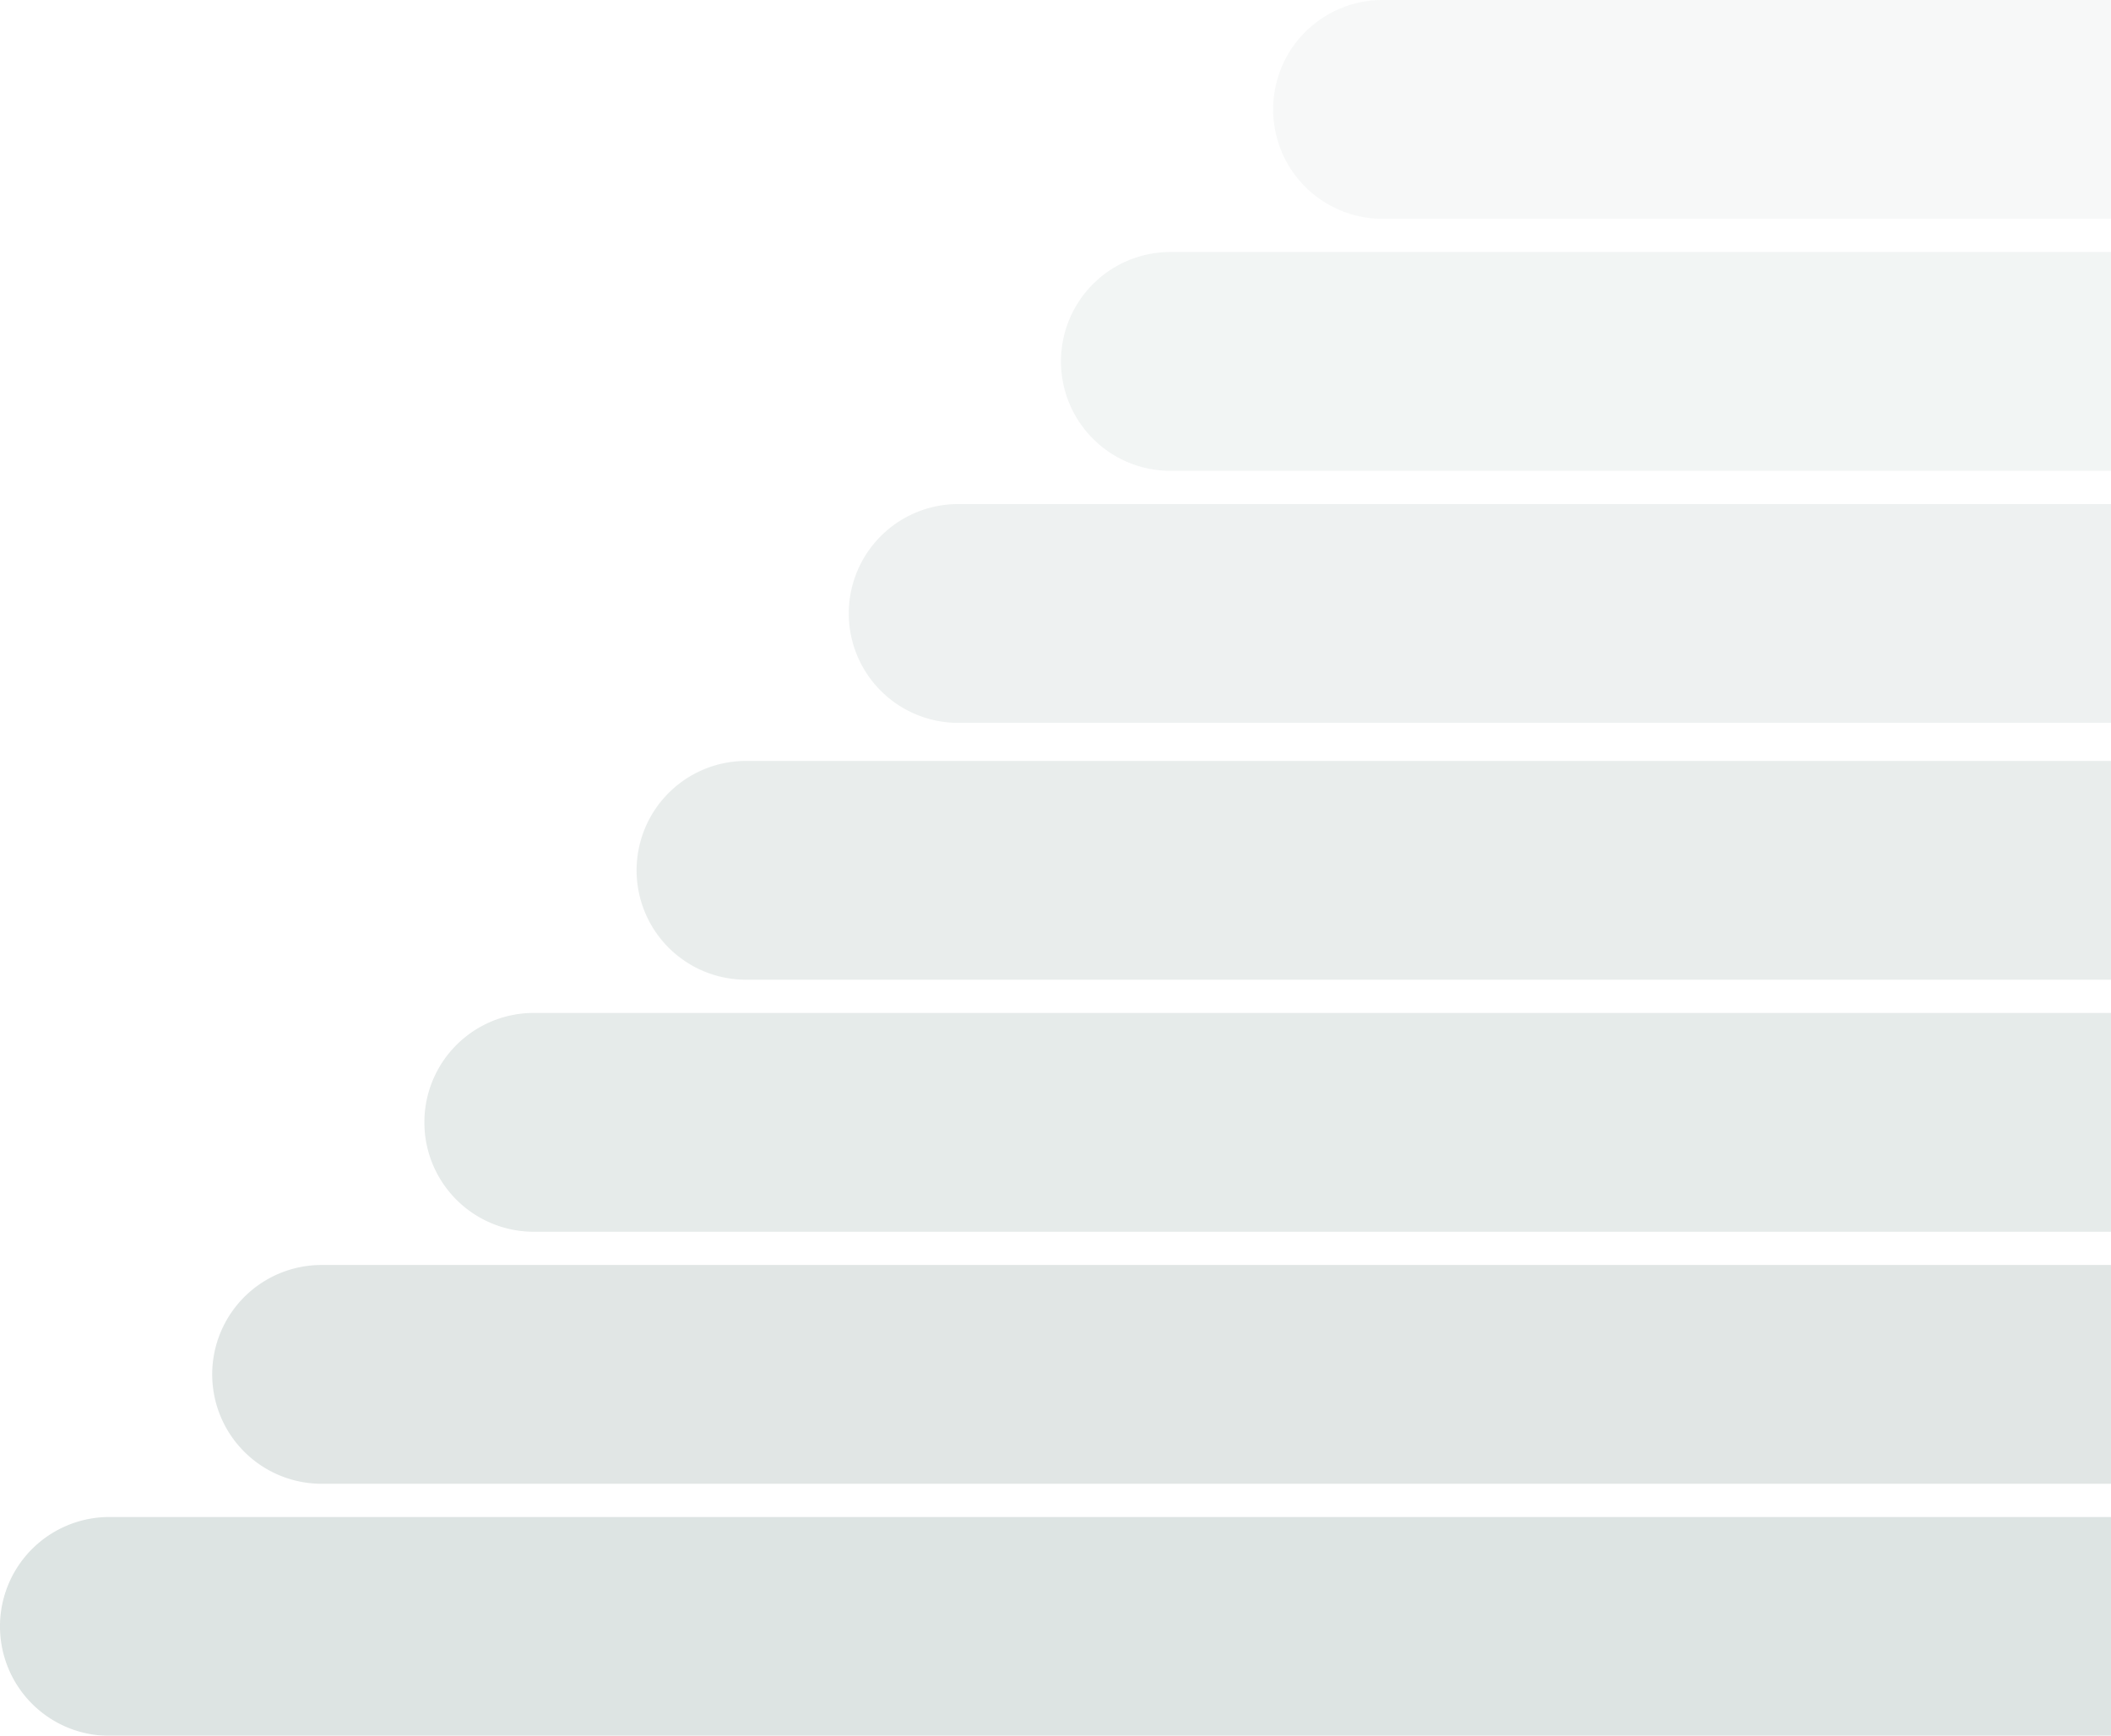 <svg xmlns="http://www.w3.org/2000/svg" width="1189.964" height="978.512" viewBox="0 0 1189.964 978.512"><g opacity="0.402"><path d="M0,0H123.337a0,0,0,0,1,0,0V410.62a61.669,61.669,0,0,1-61.669,61.669h0A61.669,61.669,0,0,1,0,410.62V0A0,0,0,0,1,0,0Z" transform="translate(1189.963) rotate(90)" fill="#29524a" opacity="0.1"/><path d="M0,0H123.337a0,0,0,0,1,0,0V530.233A61.669,61.669,0,0,1,61.669,591.9h0A61.669,61.669,0,0,1,0,530.233V0A0,0,0,0,1,0,0Z" transform="translate(1189.964 142.074) rotate(90)" fill="#29524a" opacity="0.15"/><path d="M0,0H123.337a0,0,0,0,1,0,0V649.845a61.669,61.669,0,0,1-61.669,61.669h0A61.669,61.669,0,0,1,0,649.845V0A0,0,0,0,1,0,0Z" transform="translate(1189.964 284.148) rotate(90)" fill="#29524a" opacity="0.198"/><path d="M0,0H123.337a0,0,0,0,1,0,0V769.458a61.669,61.669,0,0,1-61.669,61.669h0A61.669,61.669,0,0,1,0,769.458V0A0,0,0,0,1,0,0Z" transform="translate(1189.964 428.954) rotate(90)" fill="#29524a" opacity="0.25"/><path d="M0,0H123.337a0,0,0,0,1,0,0V889.07a61.669,61.669,0,0,1-61.669,61.669h0A61.669,61.669,0,0,1,0,889.07V0A0,0,0,0,1,0,0Z" transform="translate(1189.964 571.027) rotate(90)" fill="#29524a" opacity="0.3"/><path d="M0,0H123.337a0,0,0,0,1,0,0V1008.682a61.669,61.669,0,0,1-61.669,61.669h0A61.669,61.669,0,0,1,0,1008.682V0A0,0,0,0,1,0,0Z" transform="translate(1189.964 713.101) rotate(90)" fill="#29524a" opacity="0.35"/><path d="M0,0H123.337a0,0,0,0,1,0,0V1128.295a61.669,61.669,0,0,1-61.669,61.669h0A61.669,61.669,0,0,1,0,1128.295V0A0,0,0,0,1,0,0Z" transform="translate(1189.963 855.175) rotate(90)" fill="#29524a" opacity="0.397"/></g></svg>